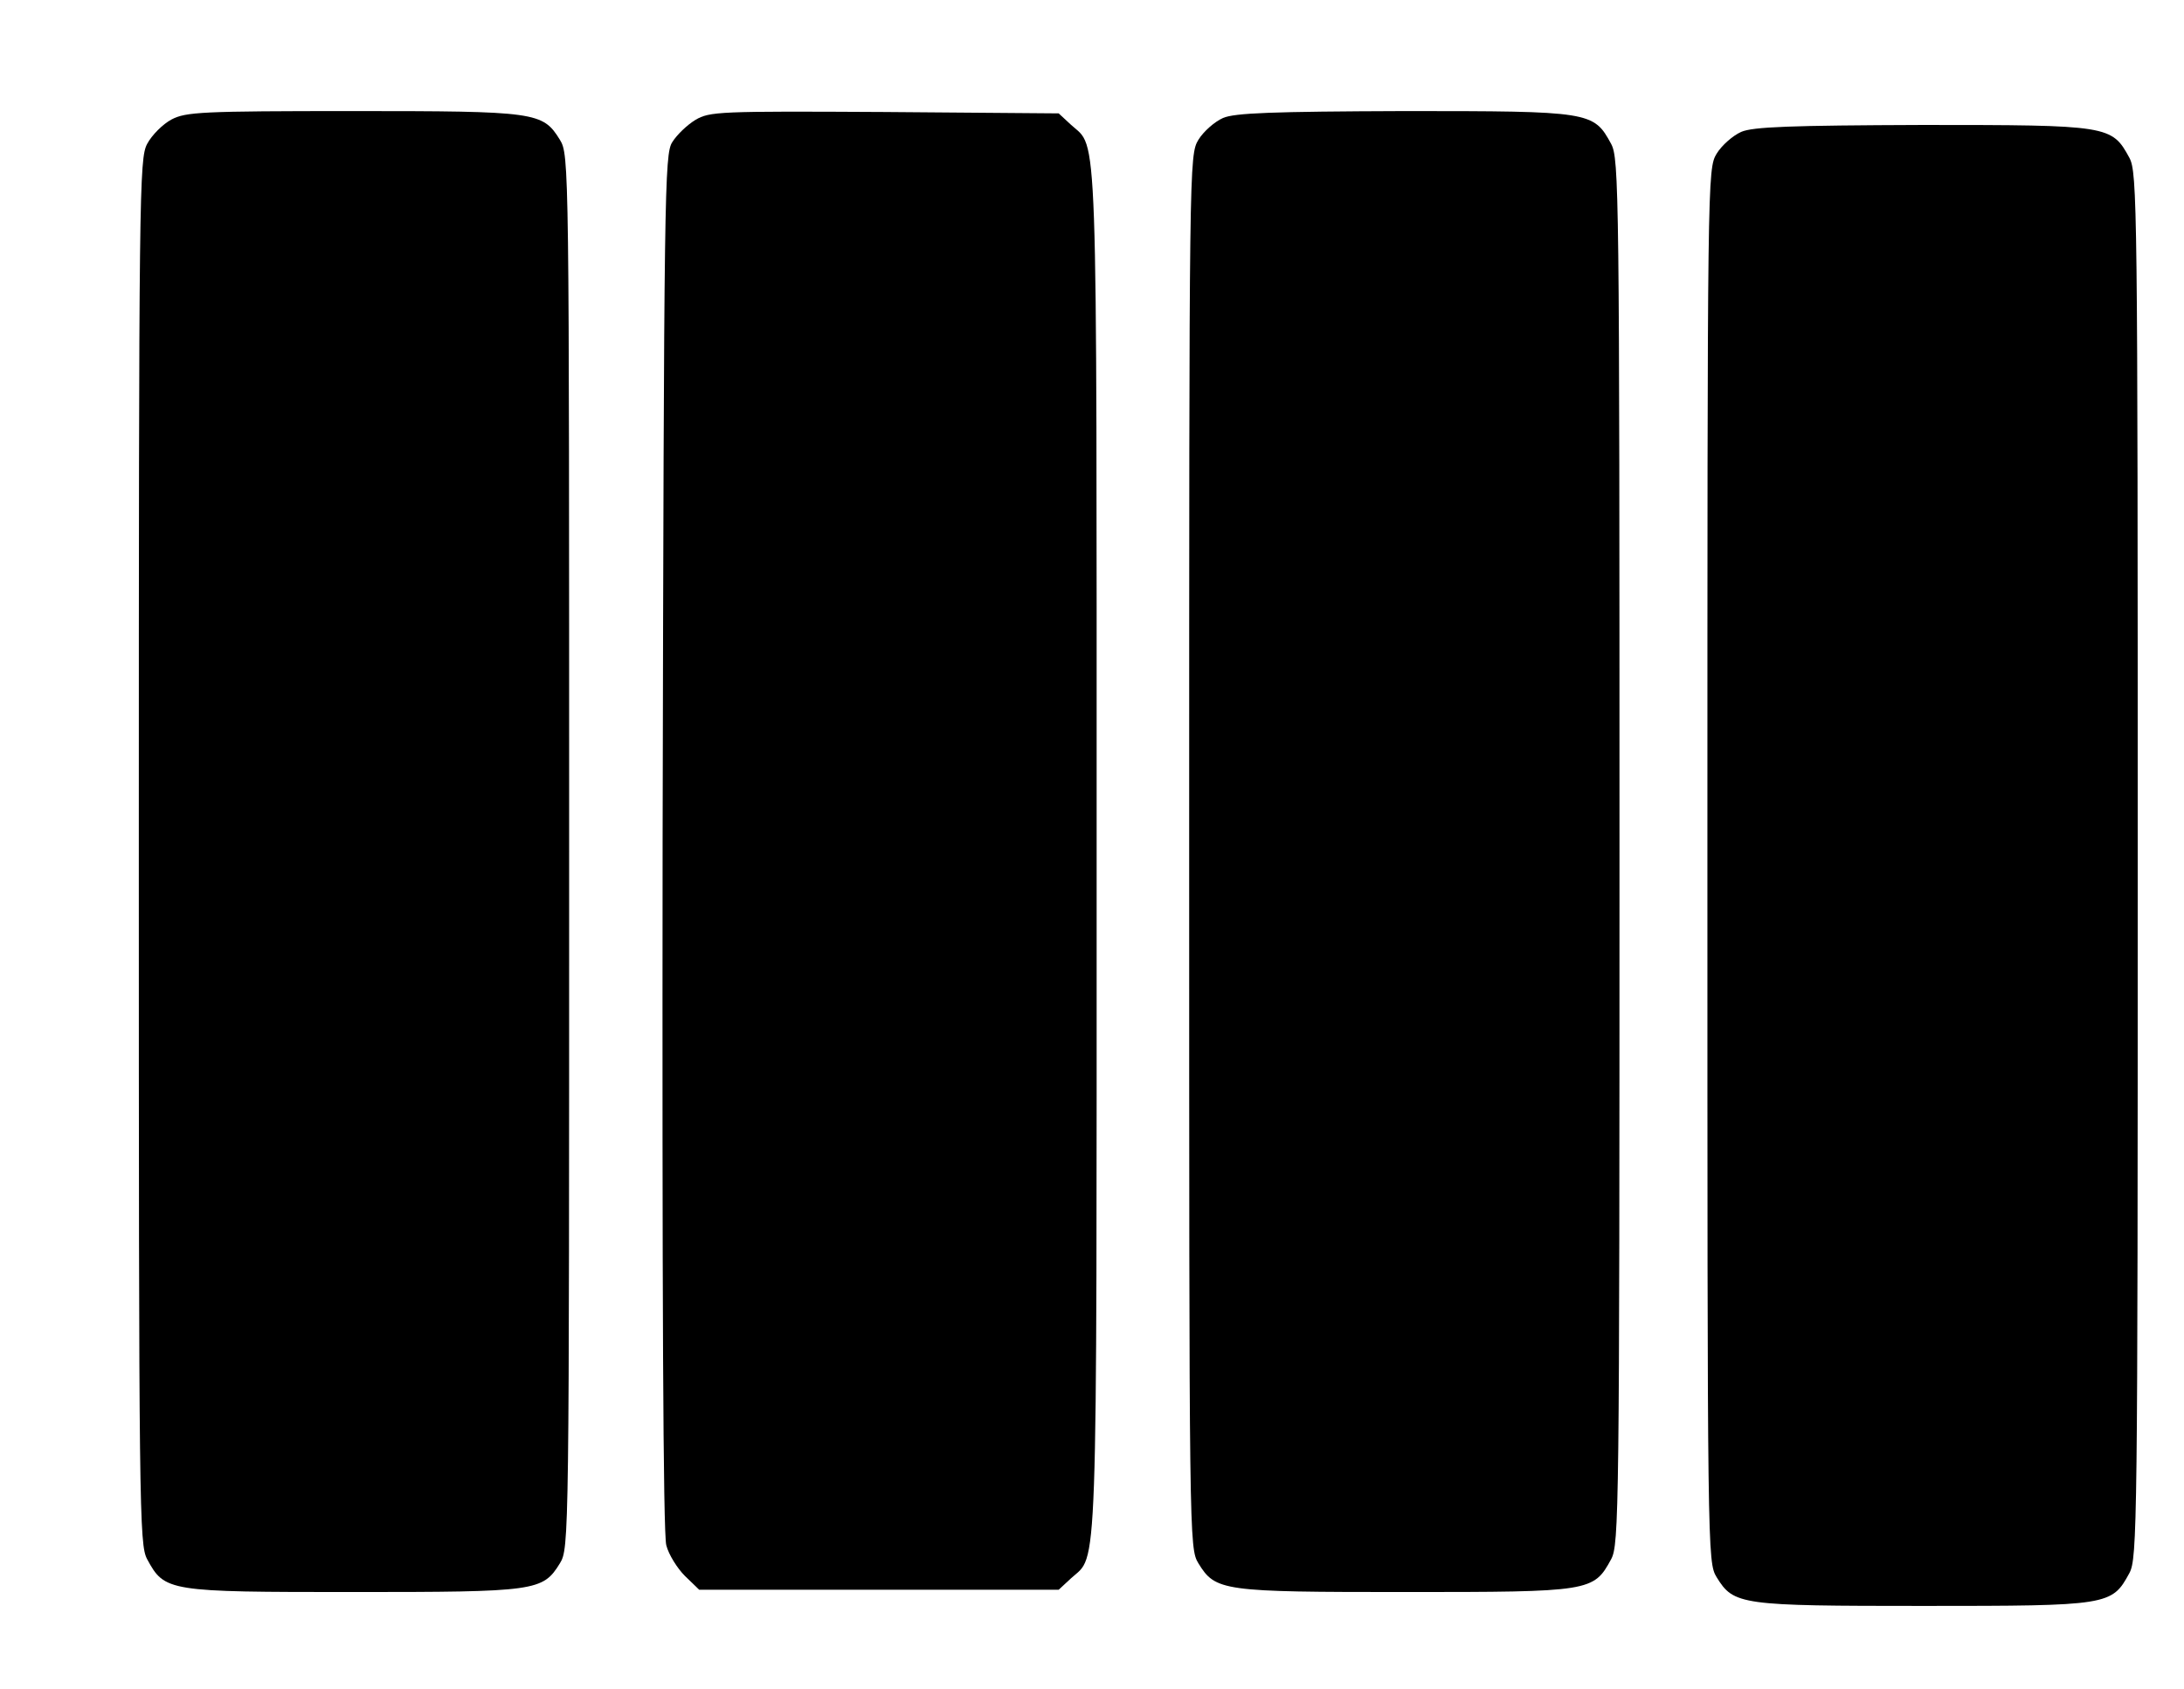 <?xml version="1.0" standalone="no"?>
<!DOCTYPE svg PUBLIC "-//W3C//DTD SVG 20010904//EN"
 "http://www.w3.org/TR/2001/REC-SVG-20010904/DTD/svg10.dtd">
<svg version="1.0" xmlns="http://www.w3.org/2000/svg"
 width="472pt" height="365pt" viewBox="0 0 472 365"
 preserveAspectRatio="xMidYMid meet">

<g transform="translate(0,365) scale(0.1,-0.1)"
fill="#000000" stroke="none">
<path d="M371 3392 c-19 -10 -43 -34 -53 -53 -17 -32 -18 -100 -18 -1529 0
-1429 1 -1497 18 -1529 38 -70 44 -71 445 -71 396 0 410 2 447 62 20 33 20 46
20 1538 0 1492 0 1505 -20 1538 -37 60 -51 62 -447 62 -328 0 -361 -2 -392
-18z"/>
<path d="M1503 3391 c-18 -11 -40 -32 -50 -48 -17 -26 -18 -100 -21 -1511 -1
-963 1 -1497 8 -1521 5 -20 24 -50 40 -66 l31 -30 389 0 388 0 27 25 c58 53
55 -36 55 1570 0 1606 3 1517 -55 1570 l-27 25 -376 3 c-360 2 -378 1 -409
-17z"/>
<path d="M2643 3395 c-18 -8 -42 -29 -53 -47 -20 -33 -20 -47 -20 -1538 0
-1492 0 -1505 20 -1538 37 -60 51 -62 447 -62 401 0 407 1 445 71 17 32 18
100 18 1529 0 1429 -1 1497 -18 1529 -38 70 -44 71 -447 71 -286 -1 -367 -4
-392 -15z"/>
<path d="M3763 3365 c-18 -8 -42 -29 -53 -47 -20 -33 -20 -47 -20 -1538 0
-1492 0 -1505 20 -1538 37 -60 51 -62 447 -62 401 0 407 1 445 71 17 32 18
100 18 1529 0 1429 -1 1497 -18 1529 -38 70 -44 71 -447 71 -286 -1 -367 -4
-392 -15z"/>
</g>
</svg>
